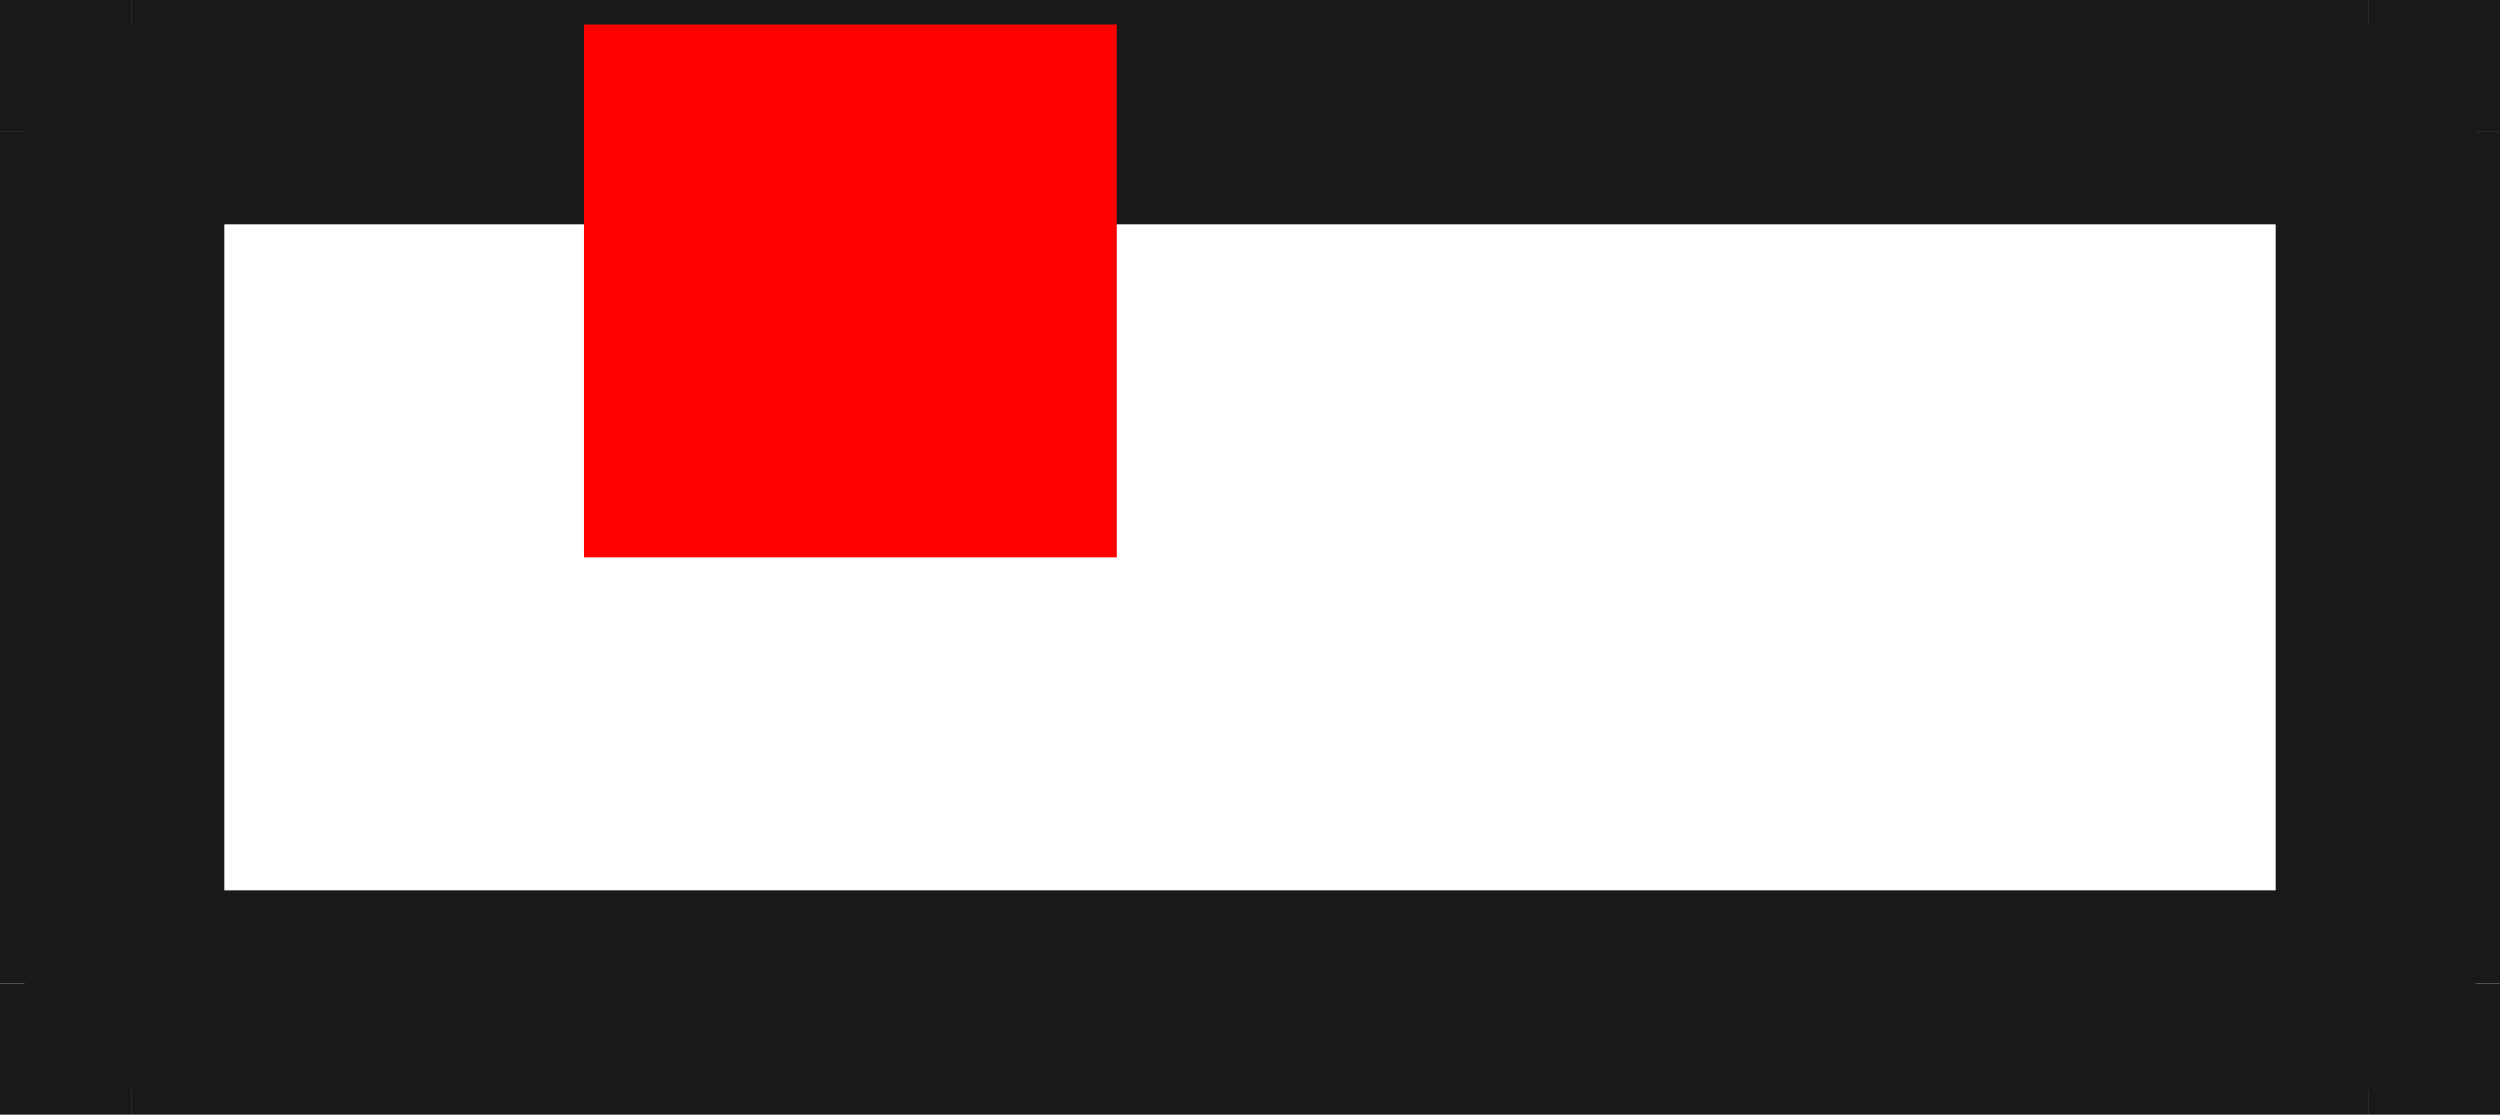 <?xml version="1.0"?>
<!DOCTYPE svg PUBLIC "-//W3C//DTD SVG 1.1//EN" "http://www.w3.org/Graphics/SVG/1.1/DTD/svg11.dtd">
<svg width="4.692mm" height="2.092mm" viewBox="0 0 4.692 2.092" xmlns="http://www.w3.org/2000/svg" version="1.1">
<g id="Shape2DView" transform="translate(1.096,1.046) scale(1,-1)">
<path id="Shape2DView_nwe0000"  d="M -1.05 -0.8 L -1.05 0.8 " stroke="#191919" stroke-width="0.35 px" style="stroke-width:0.35;stroke-miterlimit:4;stroke-dasharray:none;fill:none;fill-opacity:1;fill-rule: evenodd"/>
<path id="Shape2DView_nwe0001"  d="M -0.85 -1.0 A 0.2 0.2 0 0 0 -1.05 -0.8" stroke="#191919" stroke-width="0.35 px" style="stroke-width:0.35;stroke-miterlimit:4;stroke-dasharray:none;fill:none;fill-opacity:1;fill-rule: evenodd"/>
<path id="Shape2DView_nwe0002"  d="M 3.35 -1.0 L -0.85 -1.0 " stroke="#191919" stroke-width="0.35 px" style="stroke-width:0.35;stroke-miterlimit:4;stroke-dasharray:none;fill:none;fill-opacity:1;fill-rule: evenodd"/>
<path id="Shape2DView_nwe0003"  d="M -1.05 0.8 A 0.2 0.2 0 0 0 -0.85 1" stroke="#191919" stroke-width="0.35 px" style="stroke-width:0.35;stroke-miterlimit:4;stroke-dasharray:none;fill:none;fill-opacity:1;fill-rule: evenodd"/>
<path id="Shape2DView_nwe0004"  d="M -0.85 1.0 L 3.35 1.0 " stroke="#191919" stroke-width="0.35 px" style="stroke-width:0.35;stroke-miterlimit:4;stroke-dasharray:none;fill:none;fill-opacity:1;fill-rule: evenodd"/>
<path id="Shape2DView_nwe0005"  d="M 3.55 0.8 L 3.55 -0.8 " stroke="#191919" stroke-width="0.35 px" style="stroke-width:0.35;stroke-miterlimit:4;stroke-dasharray:none;fill:none;fill-opacity:1;fill-rule: evenodd"/>
<path id="Shape2DView_nwe0006"  d="M 3.55 -0.8 A 0.2 0.2 0 0 0 3.35 -1" stroke="#191919" stroke-width="0.35 px" style="stroke-width:0.35;stroke-miterlimit:4;stroke-dasharray:none;fill:none;fill-opacity:1;fill-rule: evenodd"/>
<path id="Shape2DView_nwe0007"  d="M 3.35 1.0 A 0.2 0.2 0 0 0 3.55 0.8" stroke="#191919" stroke-width="0.35 px" style="stroke-width:0.35;stroke-miterlimit:4;stroke-dasharray:none;fill:none;fill-opacity:1;fill-rule: evenodd"/>
<path id="Shape2DView_nwe0009"  d="M -0.85 -0.8 L -0.85 0.8 " stroke="#191919" stroke-width="0.35 px" style="stroke-width:0.35;stroke-miterlimit:4;stroke-dasharray:none;fill:none;fill-opacity:1;fill-rule: evenodd"/>
<path id="Shape2DView_nwe0010"  d="M -0.85 0.8 L -0.872 0.8 L -0.895 0.8 L -0.916 0.8 L -0.937 0.8 L -0.956 0.8 L -0.975 0.8 L -0.991 0.8 L -1.006 0.8 L -1.019 0.8 L -1.03 0.8 L -1.039 0.8 L -1.045 0.8 L -1.049 0.8 L -1.05 0.8 " stroke="#191919" stroke-width="0.35 px" style="stroke-width:0.35;stroke-miterlimit:4;stroke-dasharray:none;fill:none;fill-opacity:1;fill-rule: evenodd"/>
<path id="Shape2DView_nwe0011"  d="M -0.85 -0.8 L -0.872 -0.8 L -0.895 -0.8 L -0.916 -0.8 L -0.937 -0.8 L -0.956 -0.8 L -0.975 -0.8 L -0.991 -0.8 L -1.006 -0.8 L -1.019 -0.8 L -1.03 -0.8 L -1.039 -0.8 L -1.045 -0.8 L -1.049 -0.8 L -1.05 -0.8 " stroke="#191919" stroke-width="0.35 px" style="stroke-width:0.35;stroke-miterlimit:4;stroke-dasharray:none;fill:none;fill-opacity:1;fill-rule: evenodd"/>
<path id="Shape2DView_nwe0013"  d="M -0.85 -0.8 L -0.85 -0.822 L -0.85 -0.845 L -0.85 -0.866 L -0.85 -0.887 L -0.85 -0.906 L -0.85 -0.925 L -0.85 -0.941 L -0.85 -0.956 L -0.85 -0.969 L -0.85 -0.98 L -0.85 -0.989 L -0.85 -0.995 L -0.85 -0.999 L -0.85 -1.0 " stroke="#191919" stroke-width="0.35 px" style="stroke-width:0.35;stroke-miterlimit:4;stroke-dasharray:none;fill:none;fill-opacity:1;fill-rule: evenodd"/>
<path id="Shape2DView_nwe0014"  d="M 3.35 -0.8 L -0.85 -0.8 " stroke="#191919" stroke-width="0.35 px" style="stroke-width:0.35;stroke-miterlimit:4;stroke-dasharray:none;fill:none;fill-opacity:1;fill-rule: evenodd"/>
<path id="Shape2DView_nwe0015"  d="M 3.35 0.8 L 3.35 -0.8 " stroke="#191919" stroke-width="0.35 px" style="stroke-width:0.35;stroke-miterlimit:4;stroke-dasharray:none;fill:none;fill-opacity:1;fill-rule: evenodd"/>
<path id="Shape2DView_nwe0016"  d="M -0.85 0.8 L 3.35 0.8 " stroke="#191919" stroke-width="0.35 px" style="stroke-width:0.35;stroke-miterlimit:4;stroke-dasharray:none;fill:none;fill-opacity:1;fill-rule: evenodd"/>
<path id="Shape2DView_nwe0017"  d="M -0.85 0.8 L -0.85 0.822 L -0.85 0.845 L -0.85 0.866 L -0.85 0.887 L -0.85 0.906 L -0.85 0.925 L -0.85 0.941 L -0.85 0.956 L -0.85 0.969 L -0.85 0.98 L -0.85 0.989 L -0.85 0.995 L -0.85 0.999 L -0.85 1.0 " stroke="#191919" stroke-width="0.35 px" style="stroke-width:0.35;stroke-miterlimit:4;stroke-dasharray:none;fill:none;fill-opacity:1;fill-rule: evenodd"/>
<path id="Shape2DView_nwe0020"  d="M 3.35 -0.8 L 3.35 -0.822 L 3.35 -0.845 L 3.35 -0.866 L 3.35 -0.887 L 3.35 -0.906 L 3.35 -0.925 L 3.35 -0.941 L 3.35 -0.956 L 3.35 -0.969 L 3.35 -0.98 L 3.35 -0.989 L 3.35 -0.995 L 3.35 -0.999 L 3.35 -1.0 " stroke="#191919" stroke-width="0.35 px" style="stroke-width:0.35;stroke-miterlimit:4;stroke-dasharray:none;fill:none;fill-opacity:1;fill-rule: evenodd"/>
<path id="Shape2DView_nwe0021"  d="M 3.35 -0.8 L 3.372 -0.8 L 3.395 -0.8 L 3.416 -0.8 L 3.437 -0.8 L 3.456 -0.8 L 3.475 -0.8 L 3.491 -0.8 L 3.506 -0.8 L 3.519 -0.8 L 3.53 -0.8 L 3.539 -0.8 L 3.545 -0.8 L 3.549 -0.8 L 3.55 -0.8 " stroke="#191919" stroke-width="0.35 px" style="stroke-width:0.35;stroke-miterlimit:4;stroke-dasharray:none;fill:none;fill-opacity:1;fill-rule: evenodd"/>
<path id="Shape2DView_nwe0022"  d="M 3.35 0.8 L 3.372 0.8 L 3.395 0.8 L 3.416 0.8 L 3.437 0.8 L 3.456 0.8 L 3.475 0.8 L 3.491 0.8 L 3.506 0.8 L 3.519 0.8 L 3.53 0.8 L 3.539 0.8 L 3.545 0.8 L 3.549 0.8 L 3.55 0.8 " stroke="#191919" stroke-width="0.35 px" style="stroke-width:0.35;stroke-miterlimit:4;stroke-dasharray:none;fill:none;fill-opacity:1;fill-rule: evenodd"/>
<path id="Shape2DView_nwe0023"  d="M 3.35 0.8 L 3.35 0.822 L 3.35 0.845 L 3.35 0.866 L 3.35 0.887 L 3.35 0.906 L 3.35 0.925 L 3.35 0.941 L 3.35 0.956 L 3.35 0.969 L 3.35 0.98 L 3.35 0.989 L 3.35 0.995 L 3.35 0.999 L 3.35 1.0 " stroke="#191919" stroke-width="0.35 px" style="stroke-width:0.35;stroke-miterlimit:4;stroke-dasharray:none;fill:none;fill-opacity:1;fill-rule: evenodd"/>
<title>b'Shape2DView'</title>
</g>
<g id="Rectangle" transform="translate(1.096,1.046) scale(1,-1)">
<rect fill="#ff0000" id="origin" width="1" height="1" x="0" y="0" />
<title>b'Rectangle'</title>
</g>
</svg>